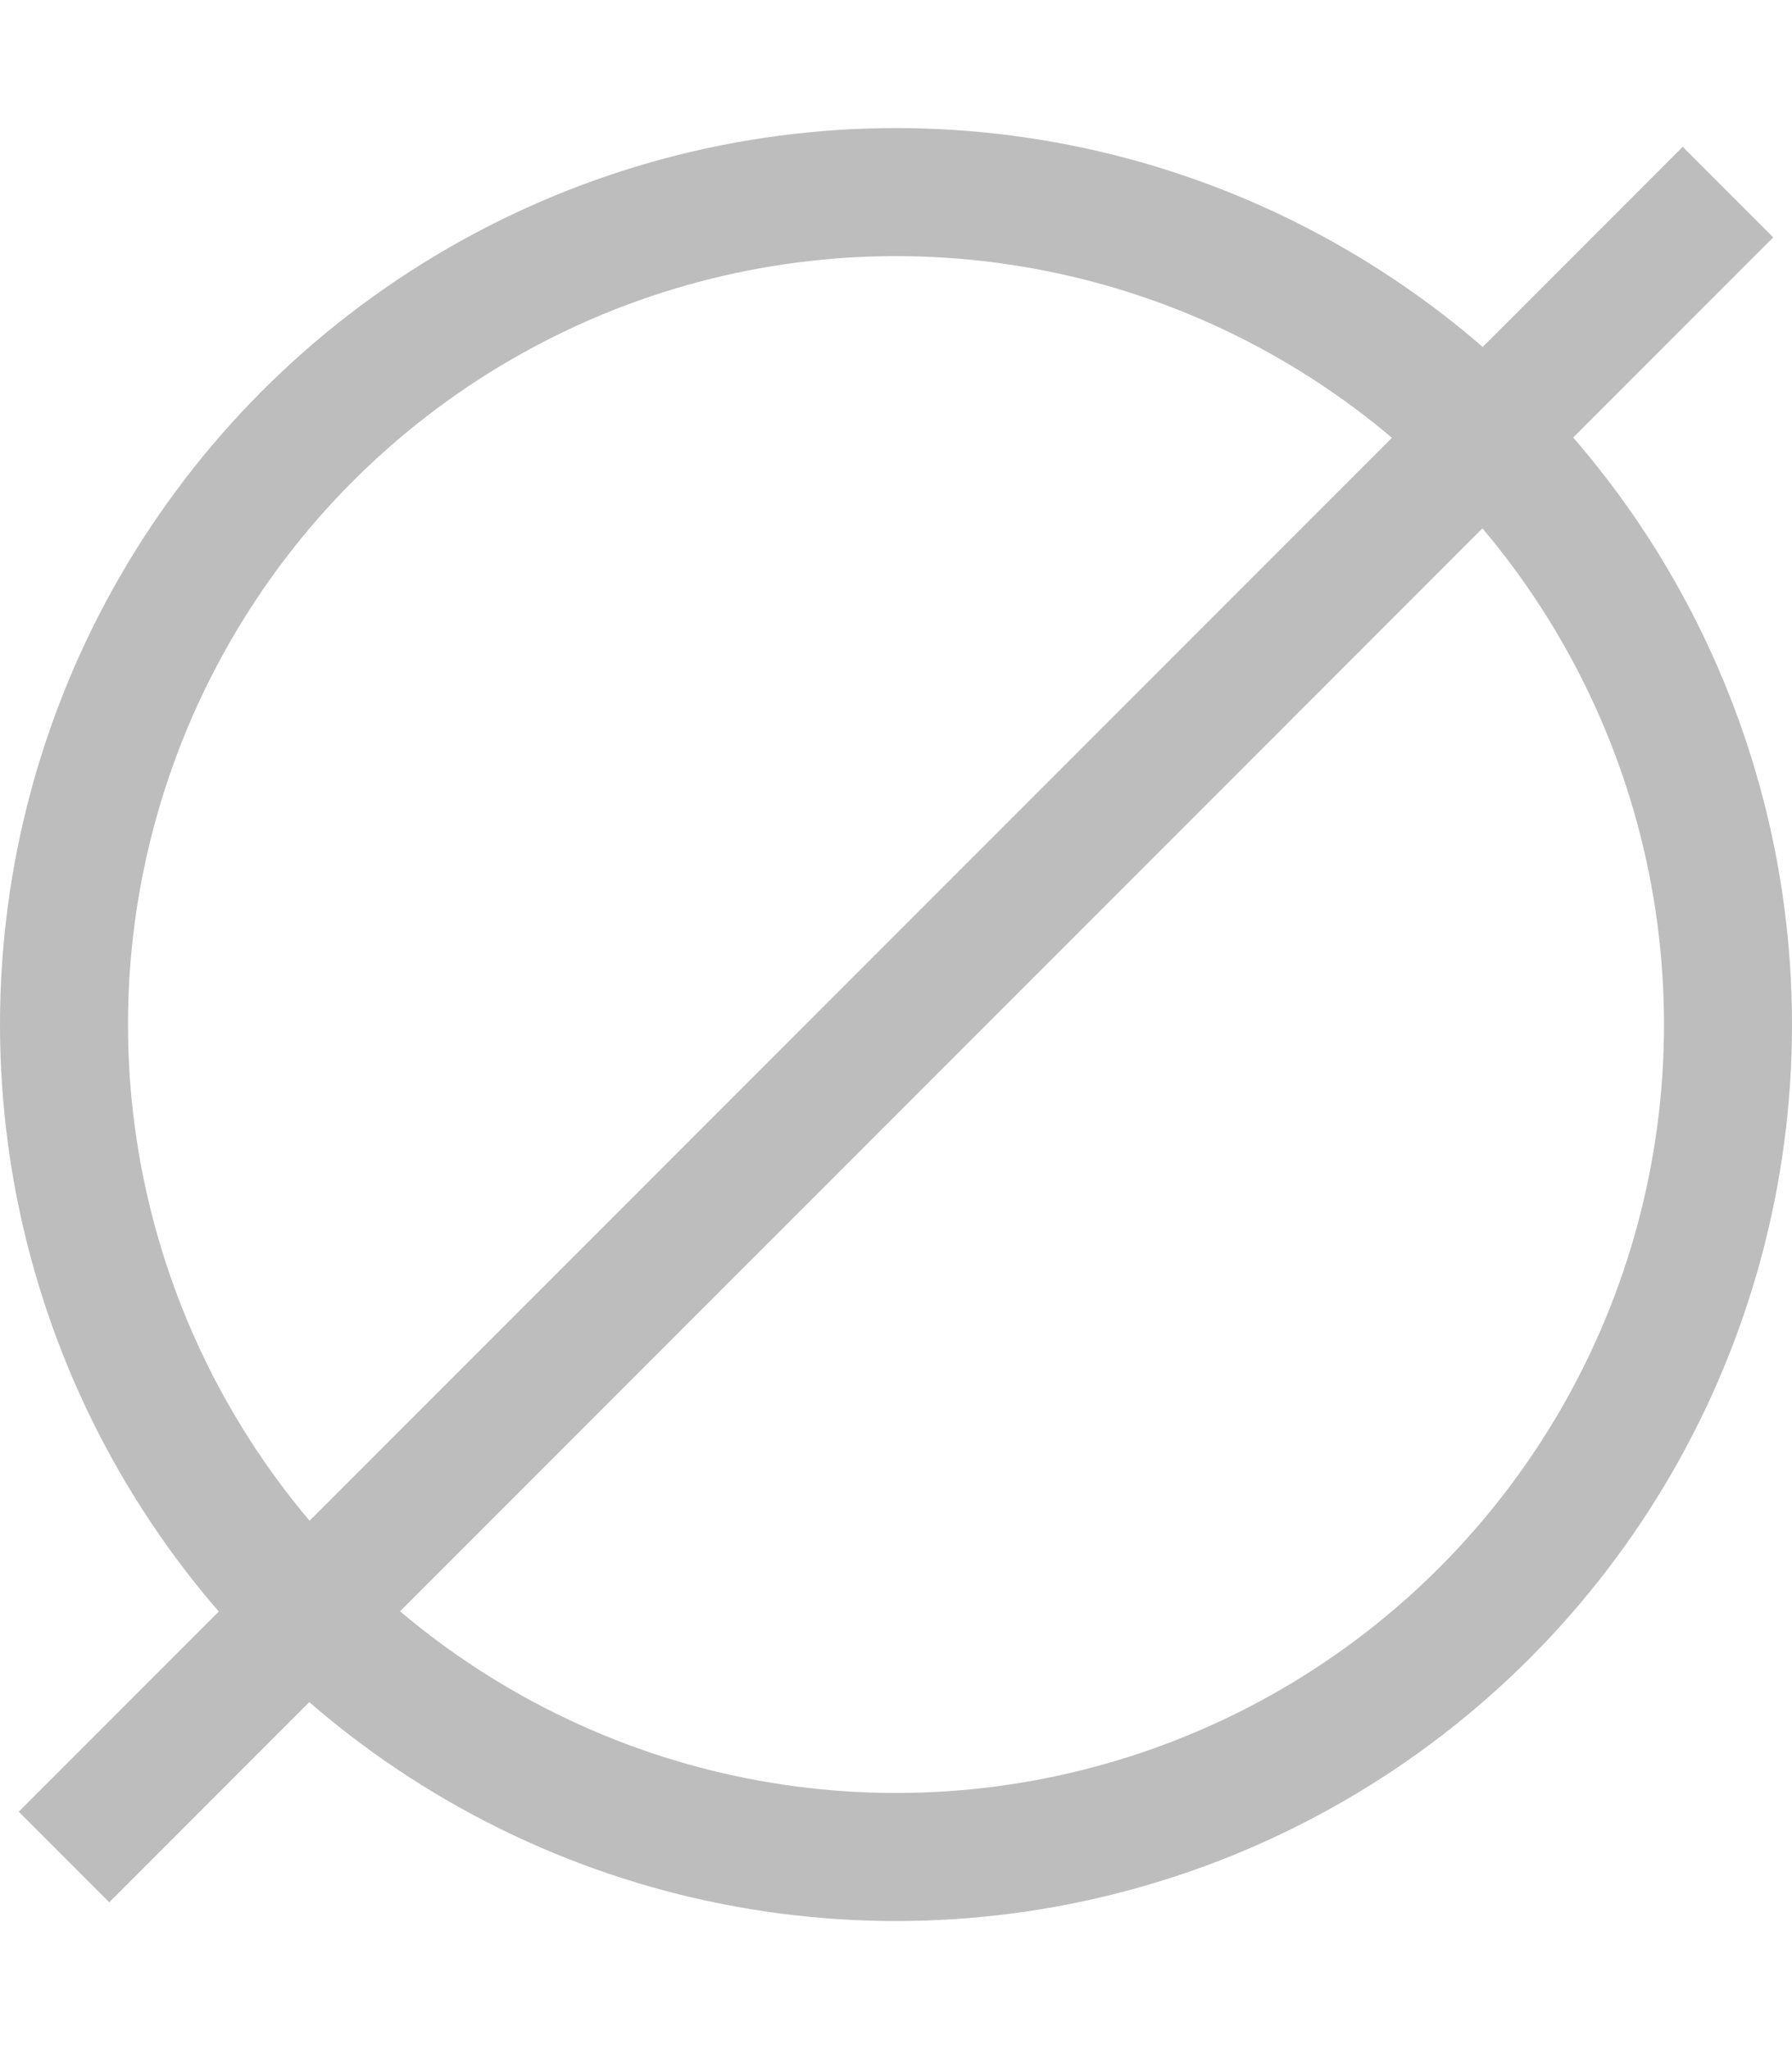 <svg width="14" height="16" viewBox="0 0 14 16" fill="none" xmlns="http://www.w3.org/2000/svg">
<circle cx="7" cy="8" r="6.5" stroke="#BDBDBD"/>
<path d="M0.5 14.5L13.5 1.5" stroke="#BDBDBD"/>
</svg>
